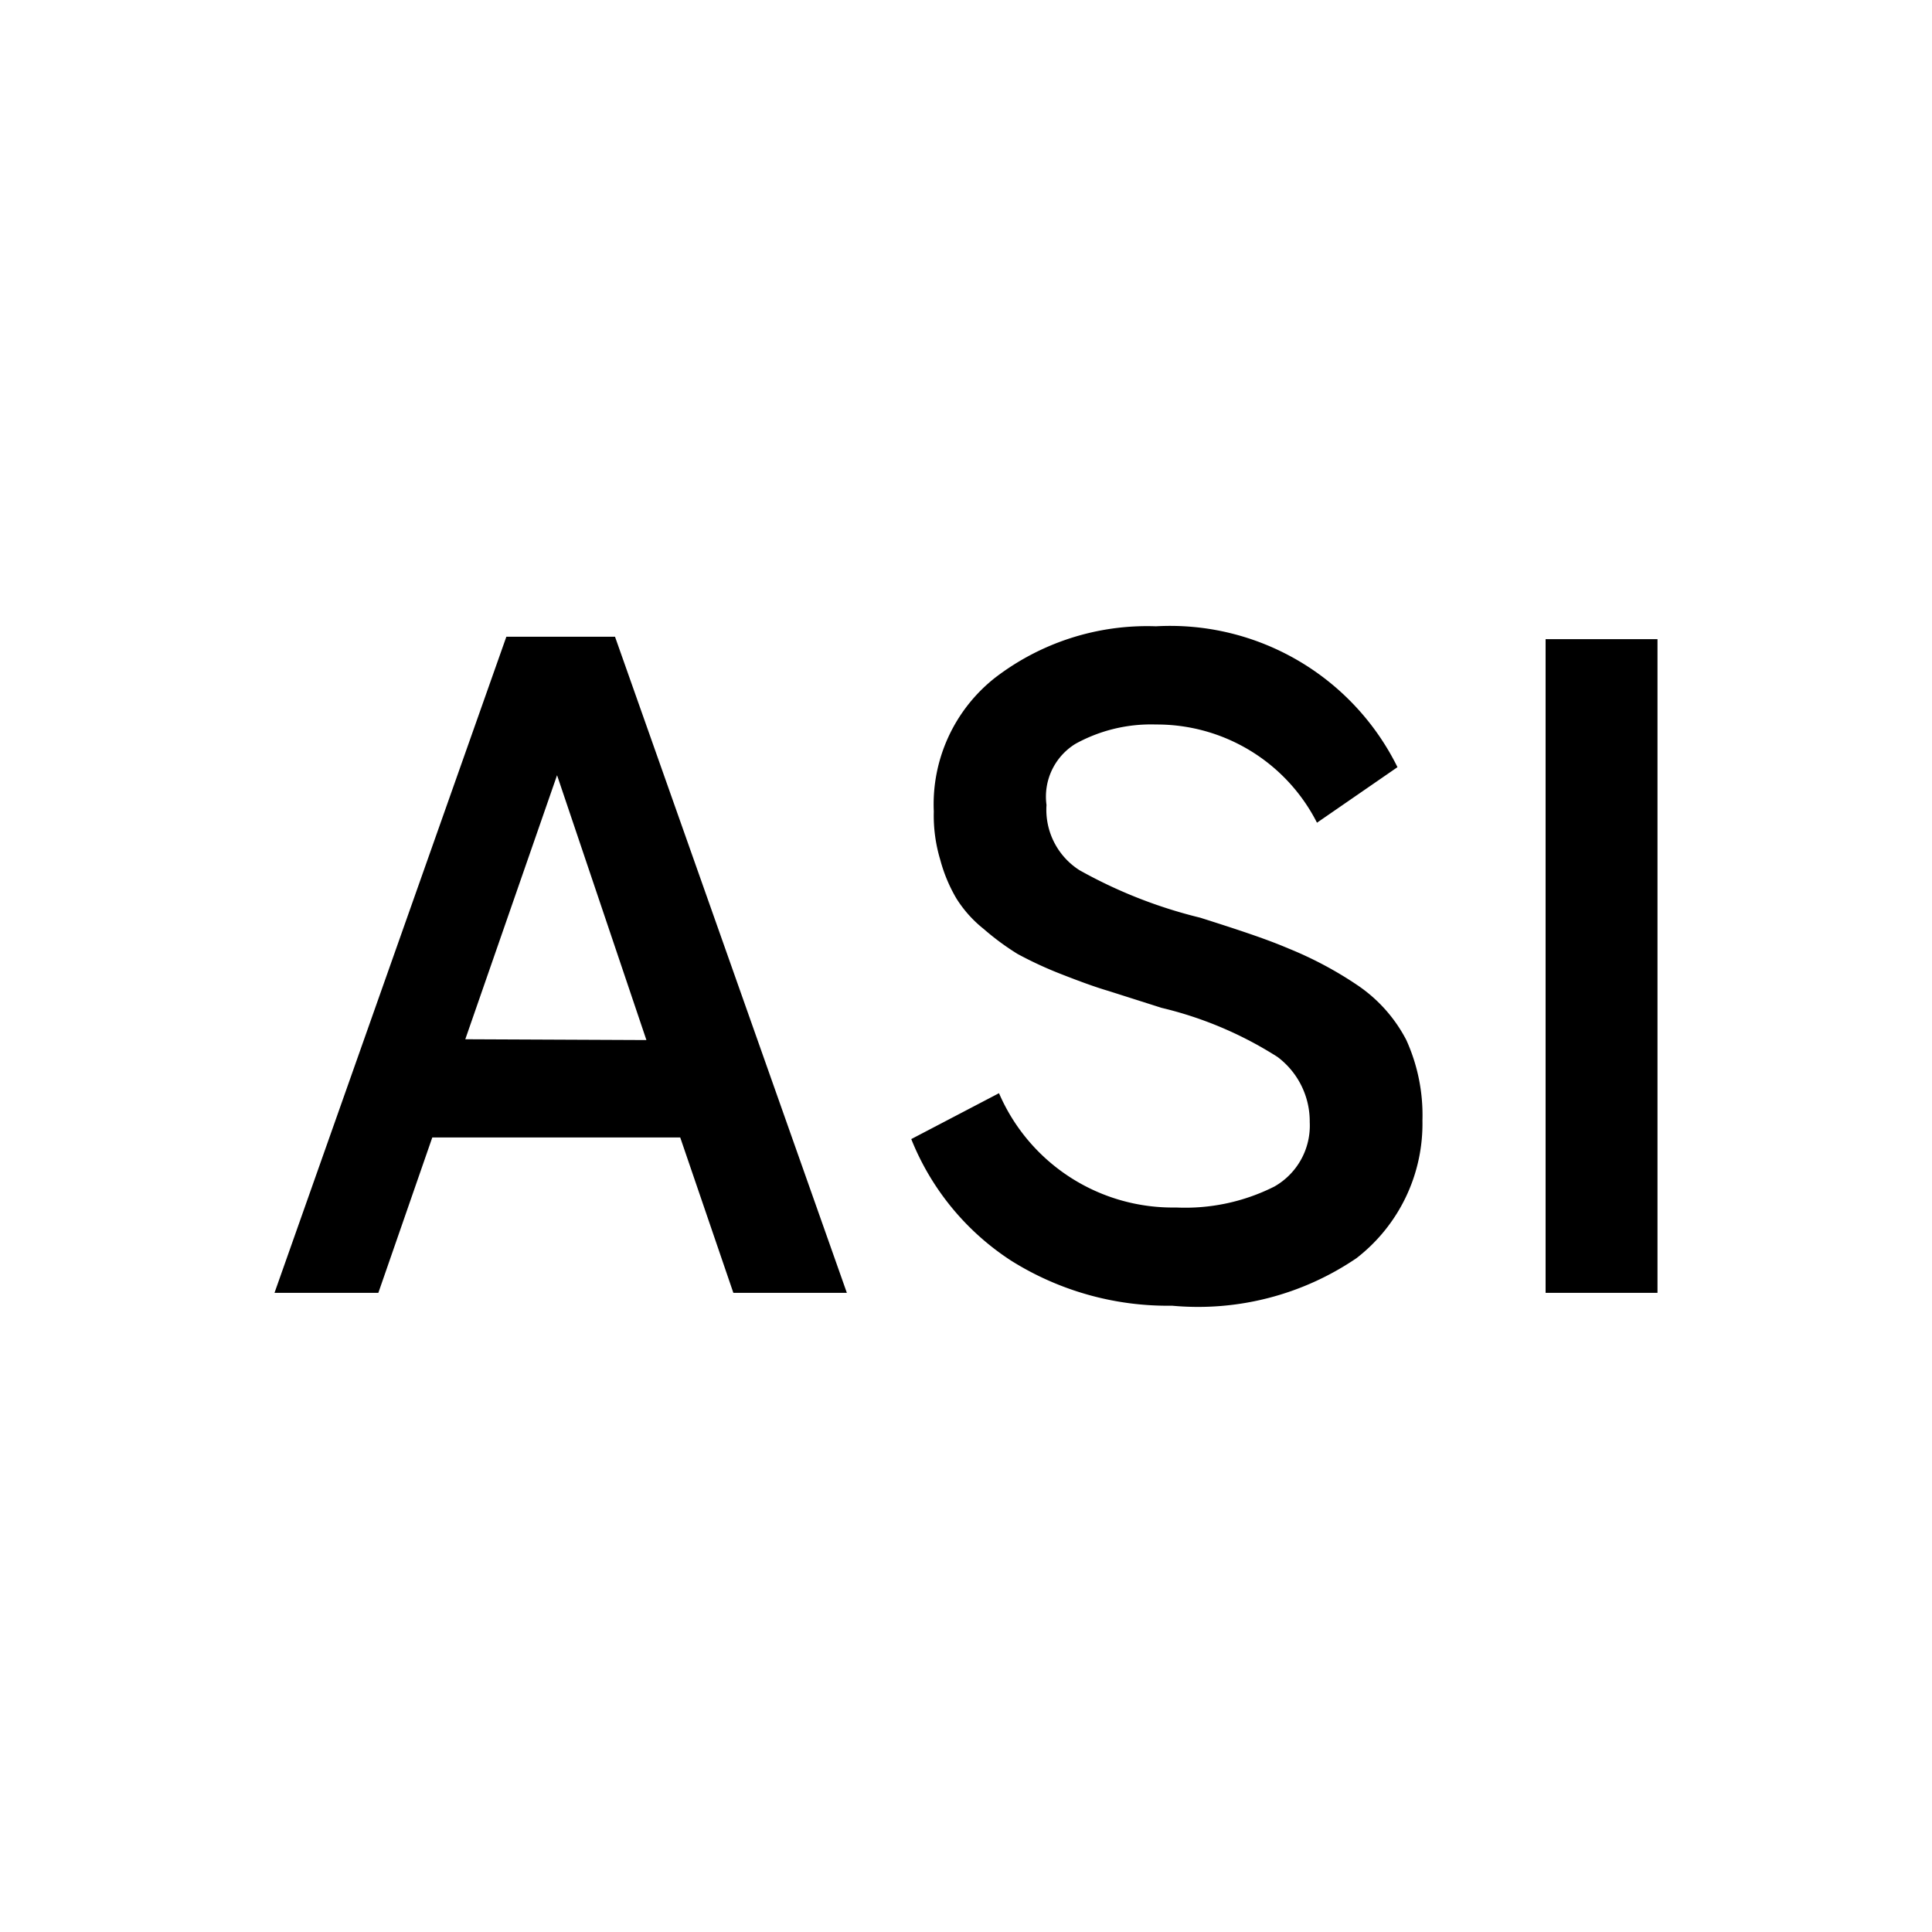 <svg id="icn_asi"  xmlns="http://www.w3.org/2000/svg" viewBox="0 0 24 24"><defs><style>.cls-1{fill:currentColor;}</style></defs><title>icn_asi</title><path class="cls-1" d="M19.2,16.06V7.94h1.39v8.12Zm-4.64.16a3.66,3.66,0,0,1-2-.56,3.23,3.23,0,0,1-1.24-1.51l1.09-.57A2.35,2.35,0,0,0,14.61,15a2.46,2.46,0,0,0,1.22-.26.87.87,0,0,0,.44-.8,1,1,0,0,0-.4-.81,4.7,4.7,0,0,0-1.44-.61l-.66-.21c-.17-.05-.36-.12-.59-.21a4.77,4.77,0,0,1-.54-.25,3.2,3.2,0,0,1-.42-.31,1.5,1.5,0,0,1-.34-.38,1.92,1.92,0,0,1-.2-.48,1.9,1.9,0,0,1-.08-.6,2,2,0,0,1,.76-1.66,3.1,3.1,0,0,1,2-.64,3.15,3.15,0,0,1,3,1.75l-1,.69A2.23,2.23,0,0,0,14.36,9a1.94,1.94,0,0,0-1,.24A.77.77,0,0,0,13,10a.89.89,0,0,0,.41.81,5.94,5.94,0,0,0,1.5.59c.44.14.81.26,1.09.38a4.64,4.64,0,0,1,.85.45,1.85,1.85,0,0,1,.62.69,2.26,2.26,0,0,1,.2,1,2.11,2.11,0,0,1-.82,1.71A3.5,3.5,0,0,1,14.56,16.22ZM7.64,7.91H6.29L3.41,16.06H4.7l.67-1.93H8.45l.66,1.93h1.41Zm-1.86,5L6.92,9.63h0l1.11,3.29Z"/></svg>